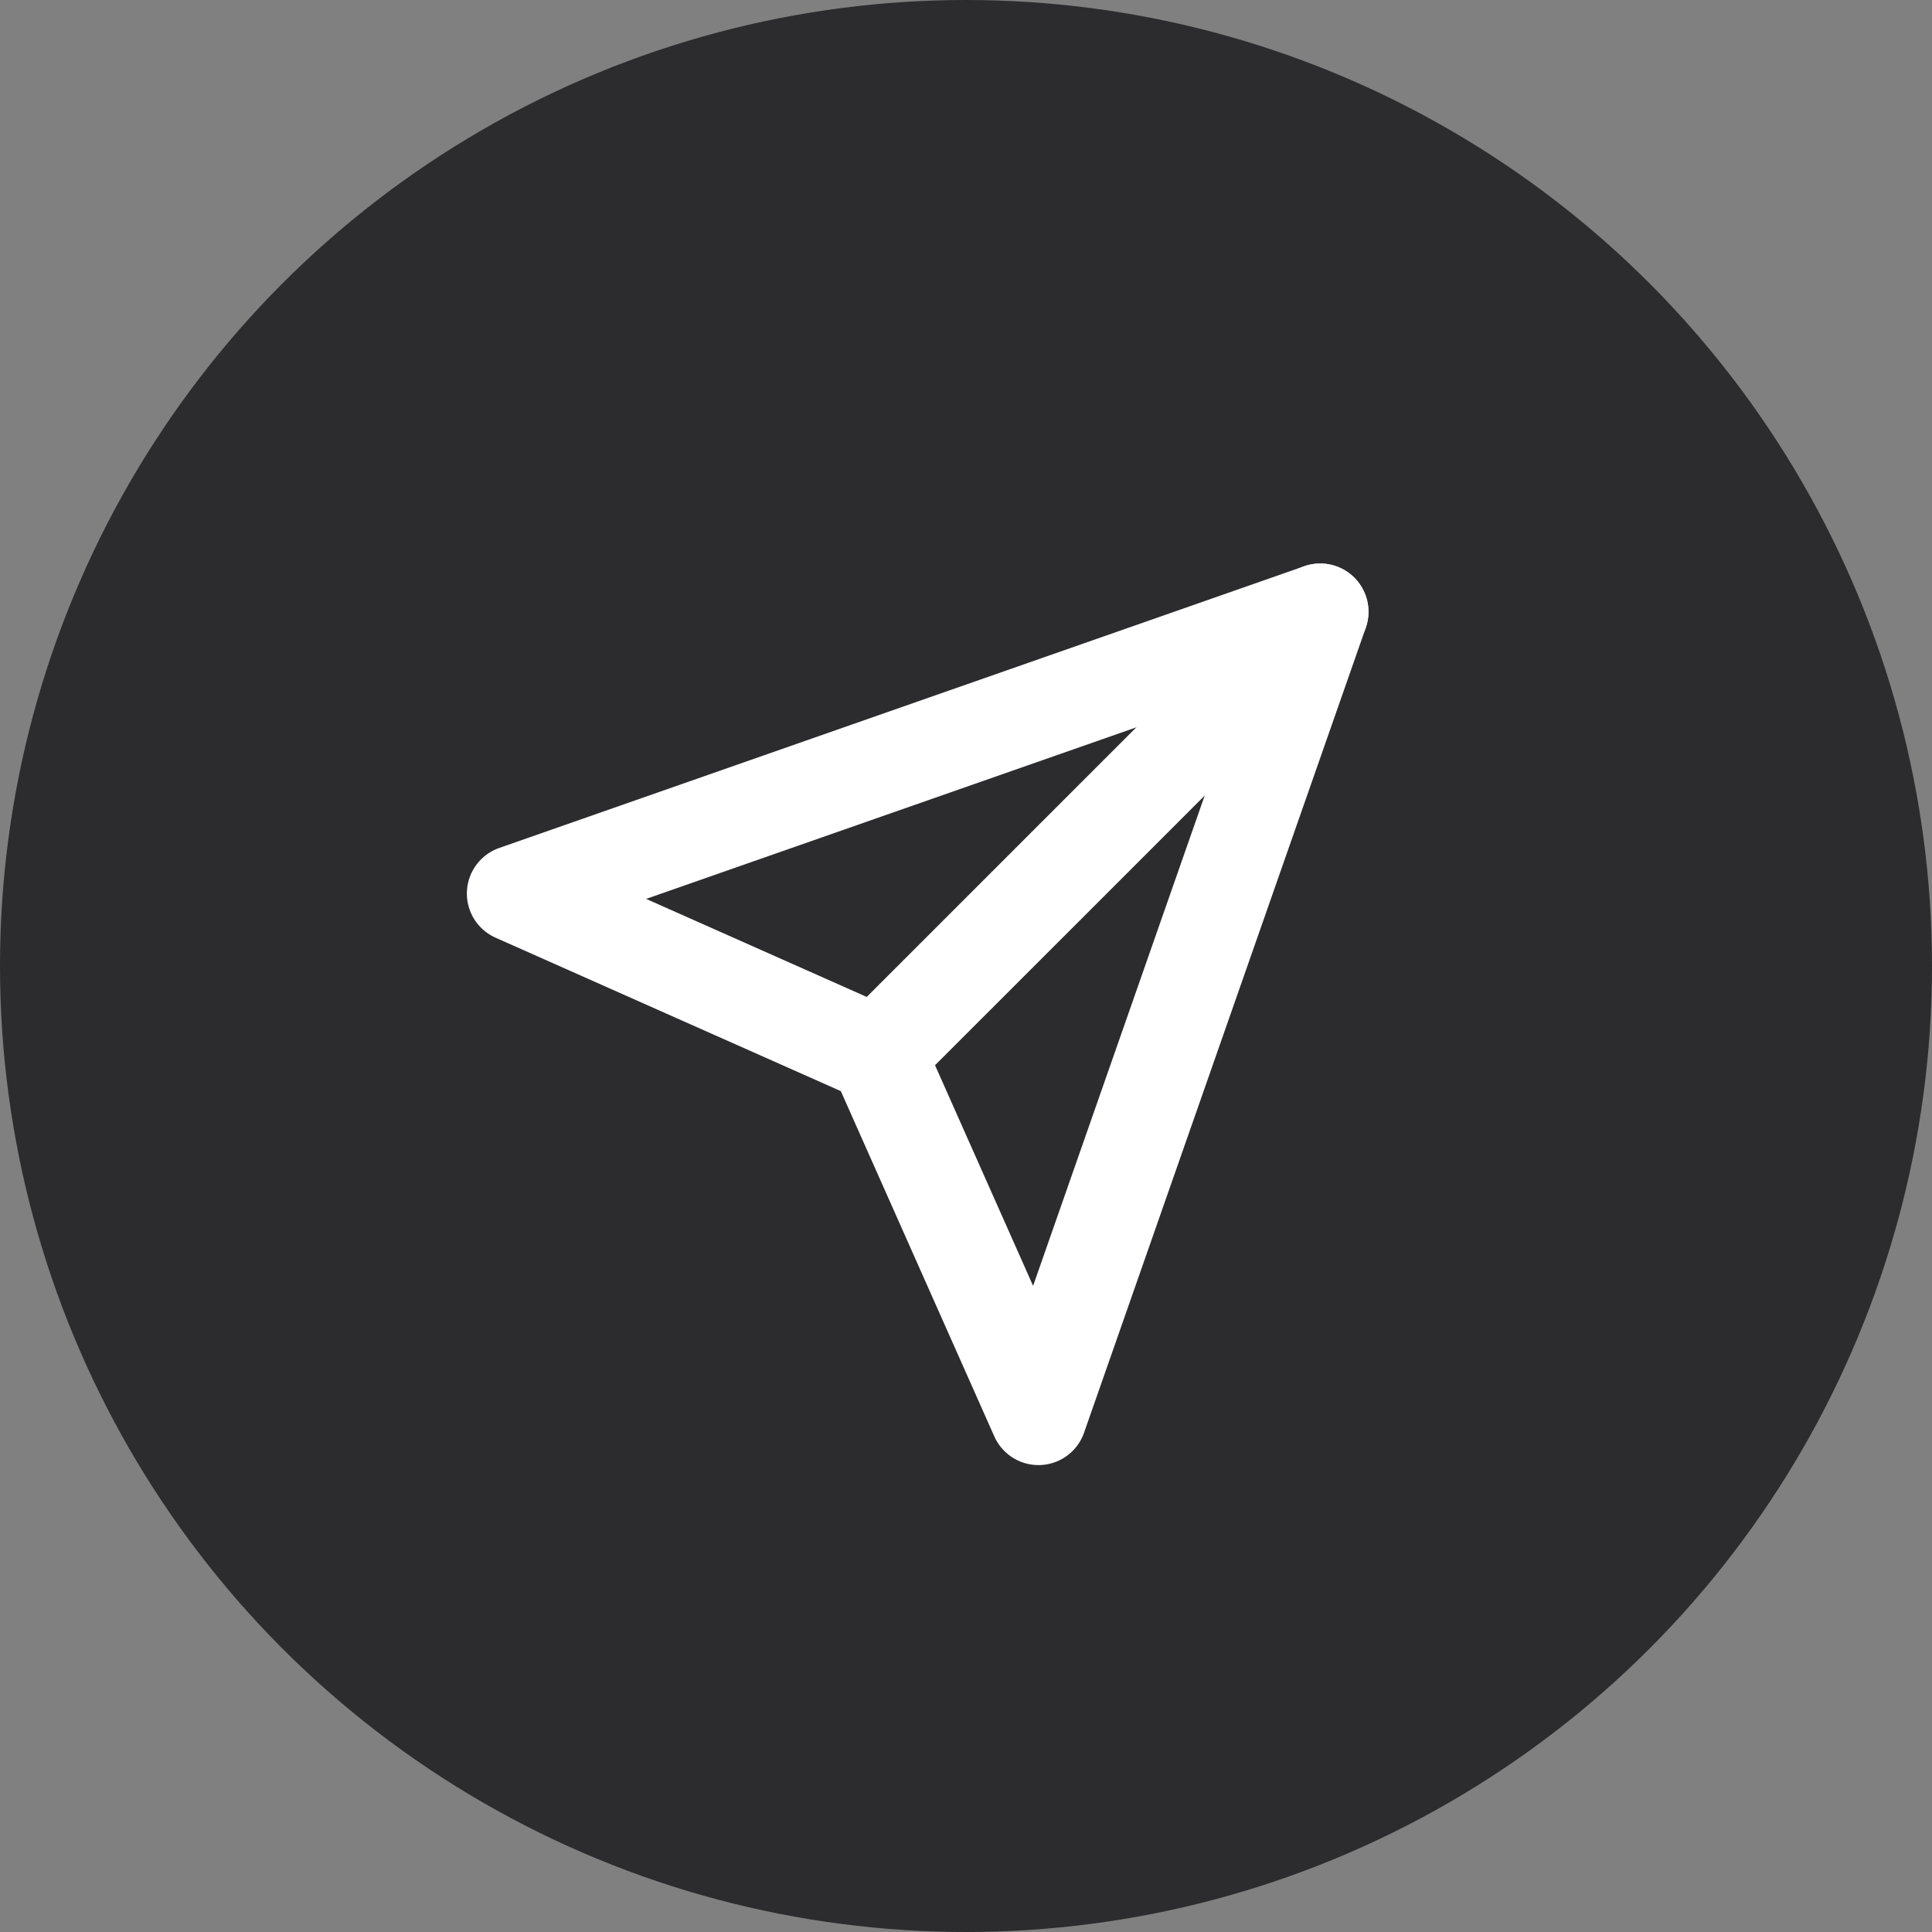 <svg width="40" height="40" viewBox="0 0 40 40" fill="none" xmlns="http://www.w3.org/2000/svg">
<rect x="0" y="0" width="40" height="40" fill="#808080" stroke="none"/>
<circle cx="20" cy="20" r="20" fill="#2C2C2E"/>
<path d="M27.333 12.667L18.166 21.833" stroke="white" stroke-width="2" stroke-linecap="round" stroke-linejoin="round"/>
<path d="M27.333 12.667L21.5 29.333L18.166 21.833L10.666 18.5L27.333 12.667Z" stroke="white" stroke-width="2" stroke-linecap="round" stroke-linejoin="round"/>
</svg>
